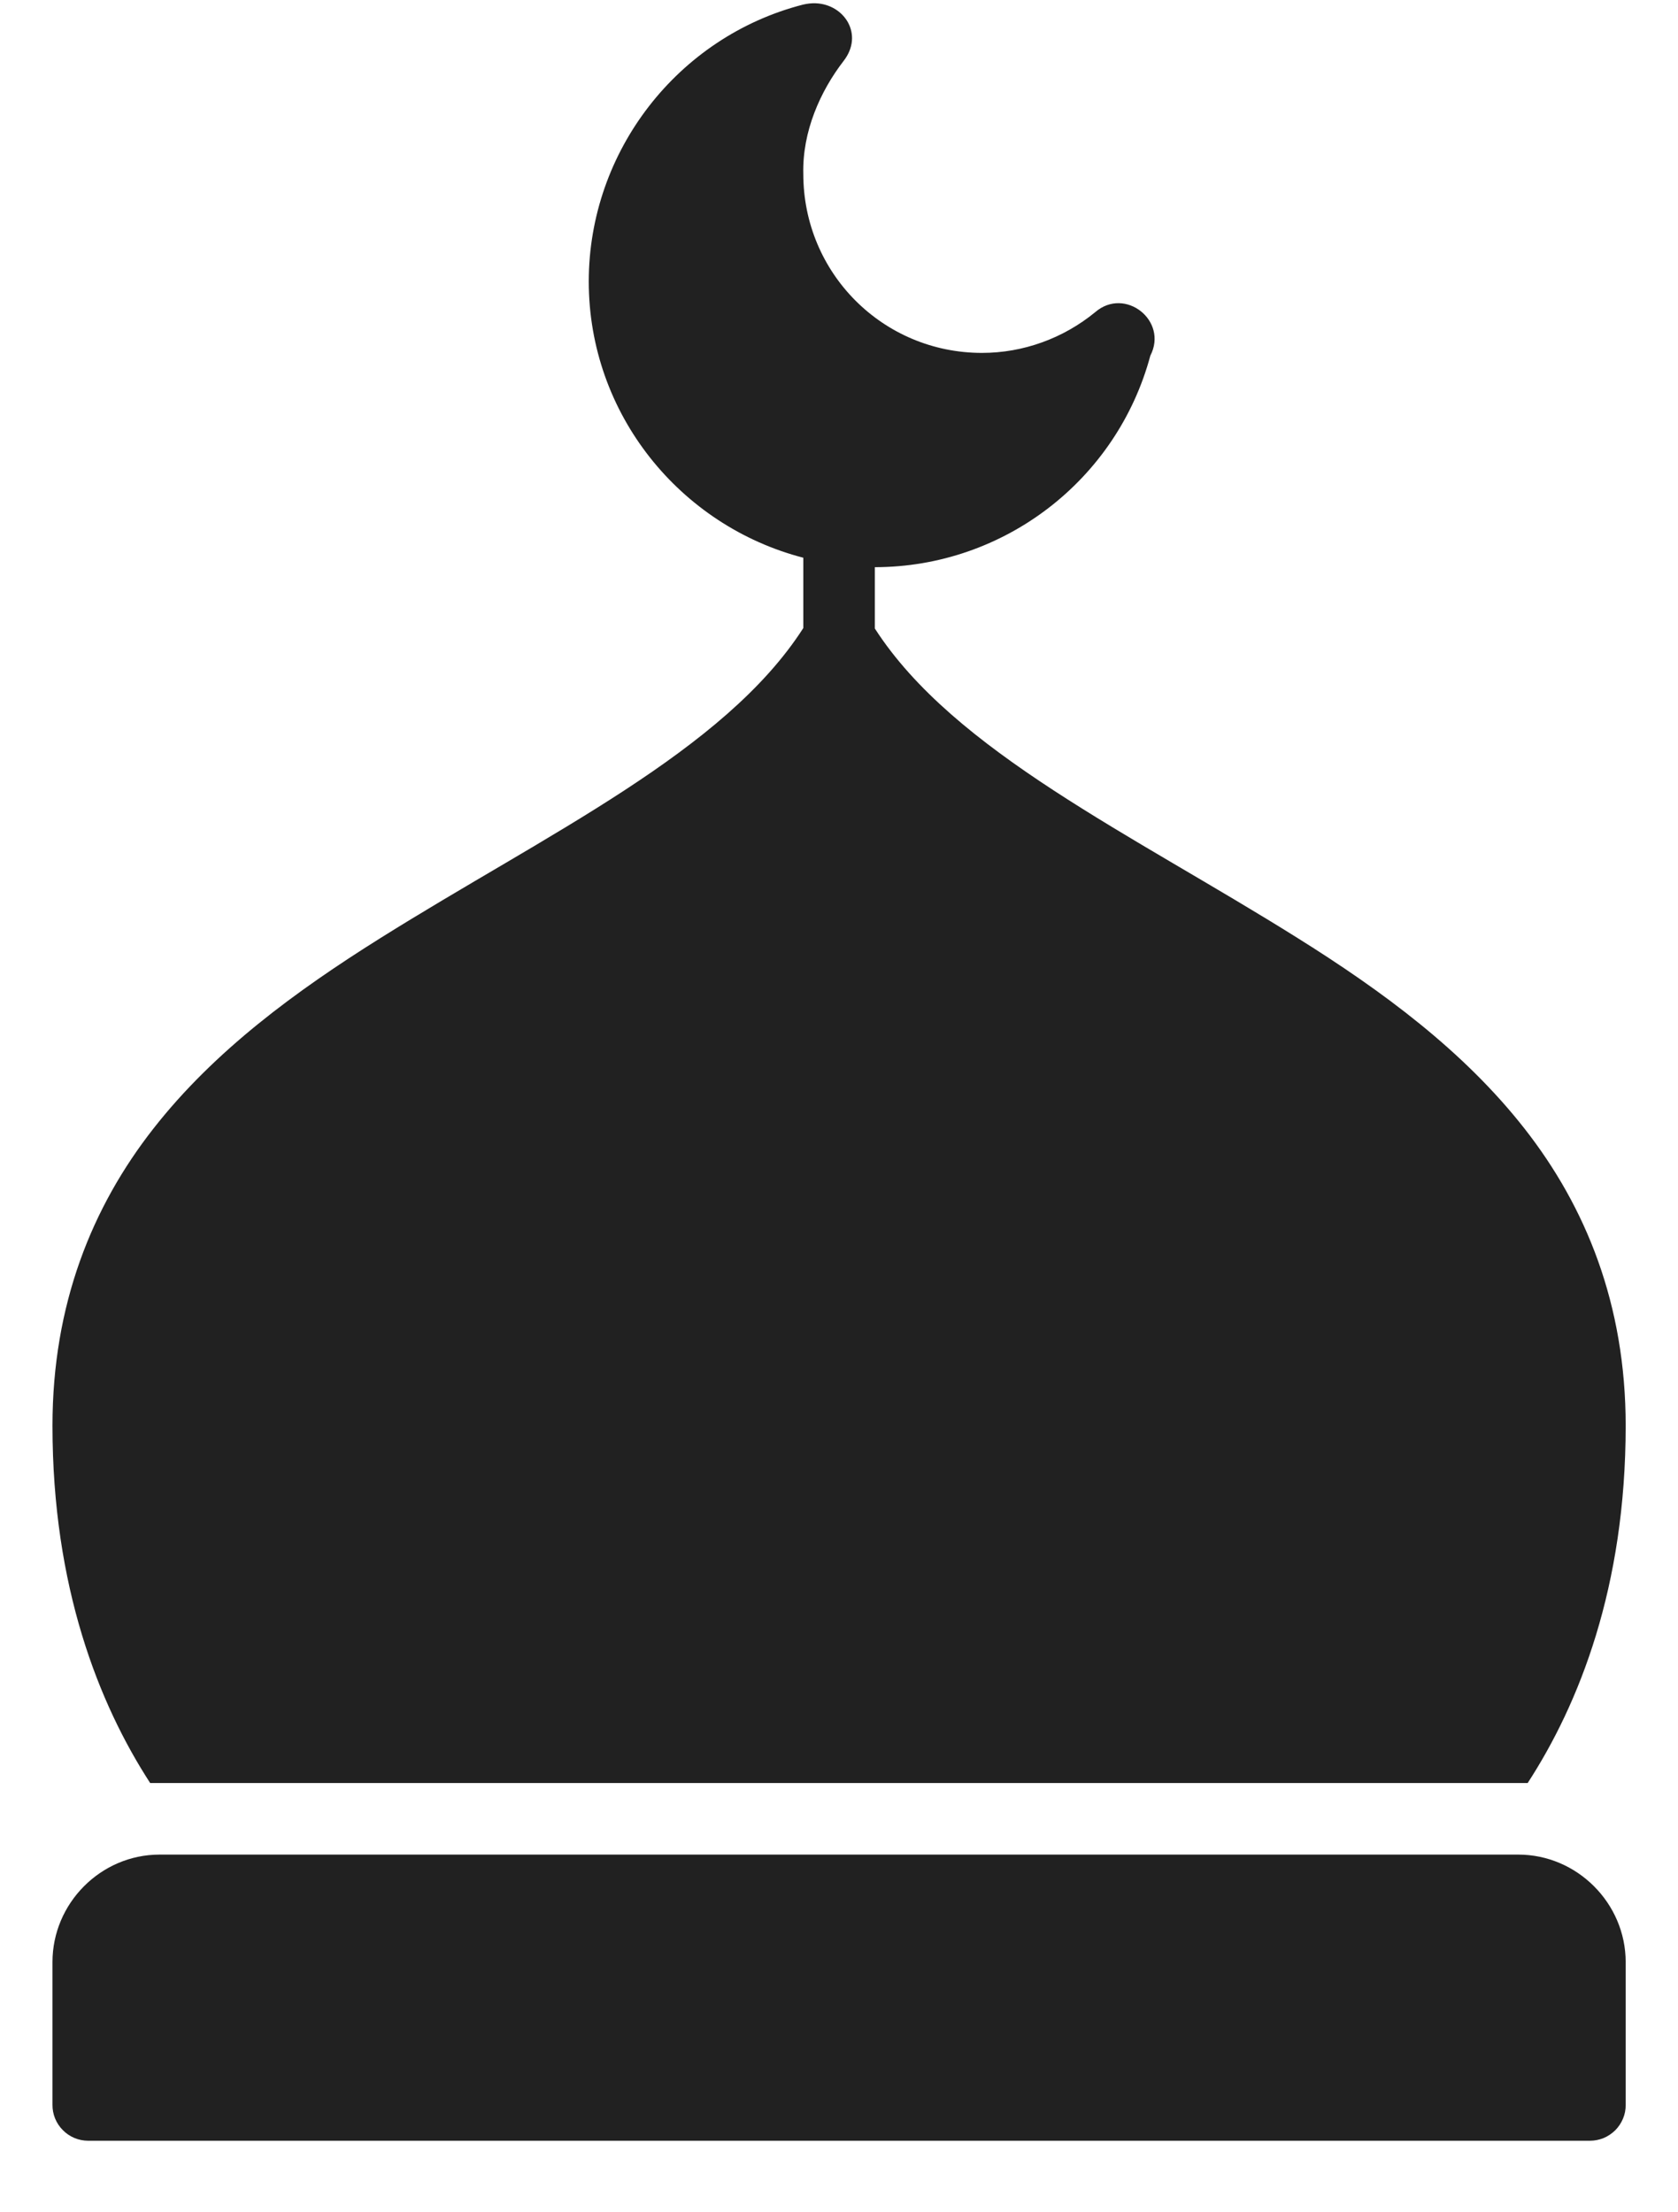 <svg width="22" height="29" viewBox="0 0 22 29" fill="none" xmlns="http://www.w3.org/2000/svg">
<path d="M10.694 0.043C10.64 0.041 10.584 0.047 10.526 0.061C8.887 0.483 7.721 1.981 7.719 3.688C7.719 5.429 8.918 6.893 10.532 7.311V8.233C9.495 9.85 7.168 10.931 4.992 12.294C3.882 12.989 2.811 13.772 2.01 14.796C1.208 15.82 0.688 17.098 0.688 18.689C0.688 20.803 1.295 22.334 1.969 23.373H20.029C20.704 22.334 21.314 20.803 21.314 18.689C21.314 17.098 20.791 15.82 19.989 14.796C19.187 13.772 18.12 12.989 17.009 12.294C14.836 10.932 12.509 9.853 11.47 8.239V7.435C13.165 7.433 14.644 6.291 15.082 4.662C15.319 4.203 14.749 3.755 14.359 4.092C13.941 4.435 13.416 4.626 12.875 4.626C11.575 4.626 10.532 3.58 10.532 2.28C10.518 1.723 10.756 1.193 11.061 0.798C11.327 0.455 11.073 0.057 10.694 0.043L10.694 0.043ZM2.092 24.311C1.321 24.311 0.688 24.949 0.688 25.72V27.591C0.687 27.716 0.736 27.835 0.824 27.923C0.911 28.012 1.03 28.061 1.154 28.062H20.844C20.906 28.062 20.967 28.05 21.024 28.027C21.081 28.003 21.133 27.968 21.177 27.925C21.221 27.881 21.255 27.829 21.279 27.772C21.303 27.715 21.315 27.653 21.314 27.591V25.72C21.314 24.949 20.677 24.311 19.906 24.311H2.092Z" fill="#212121"/>
</svg>
